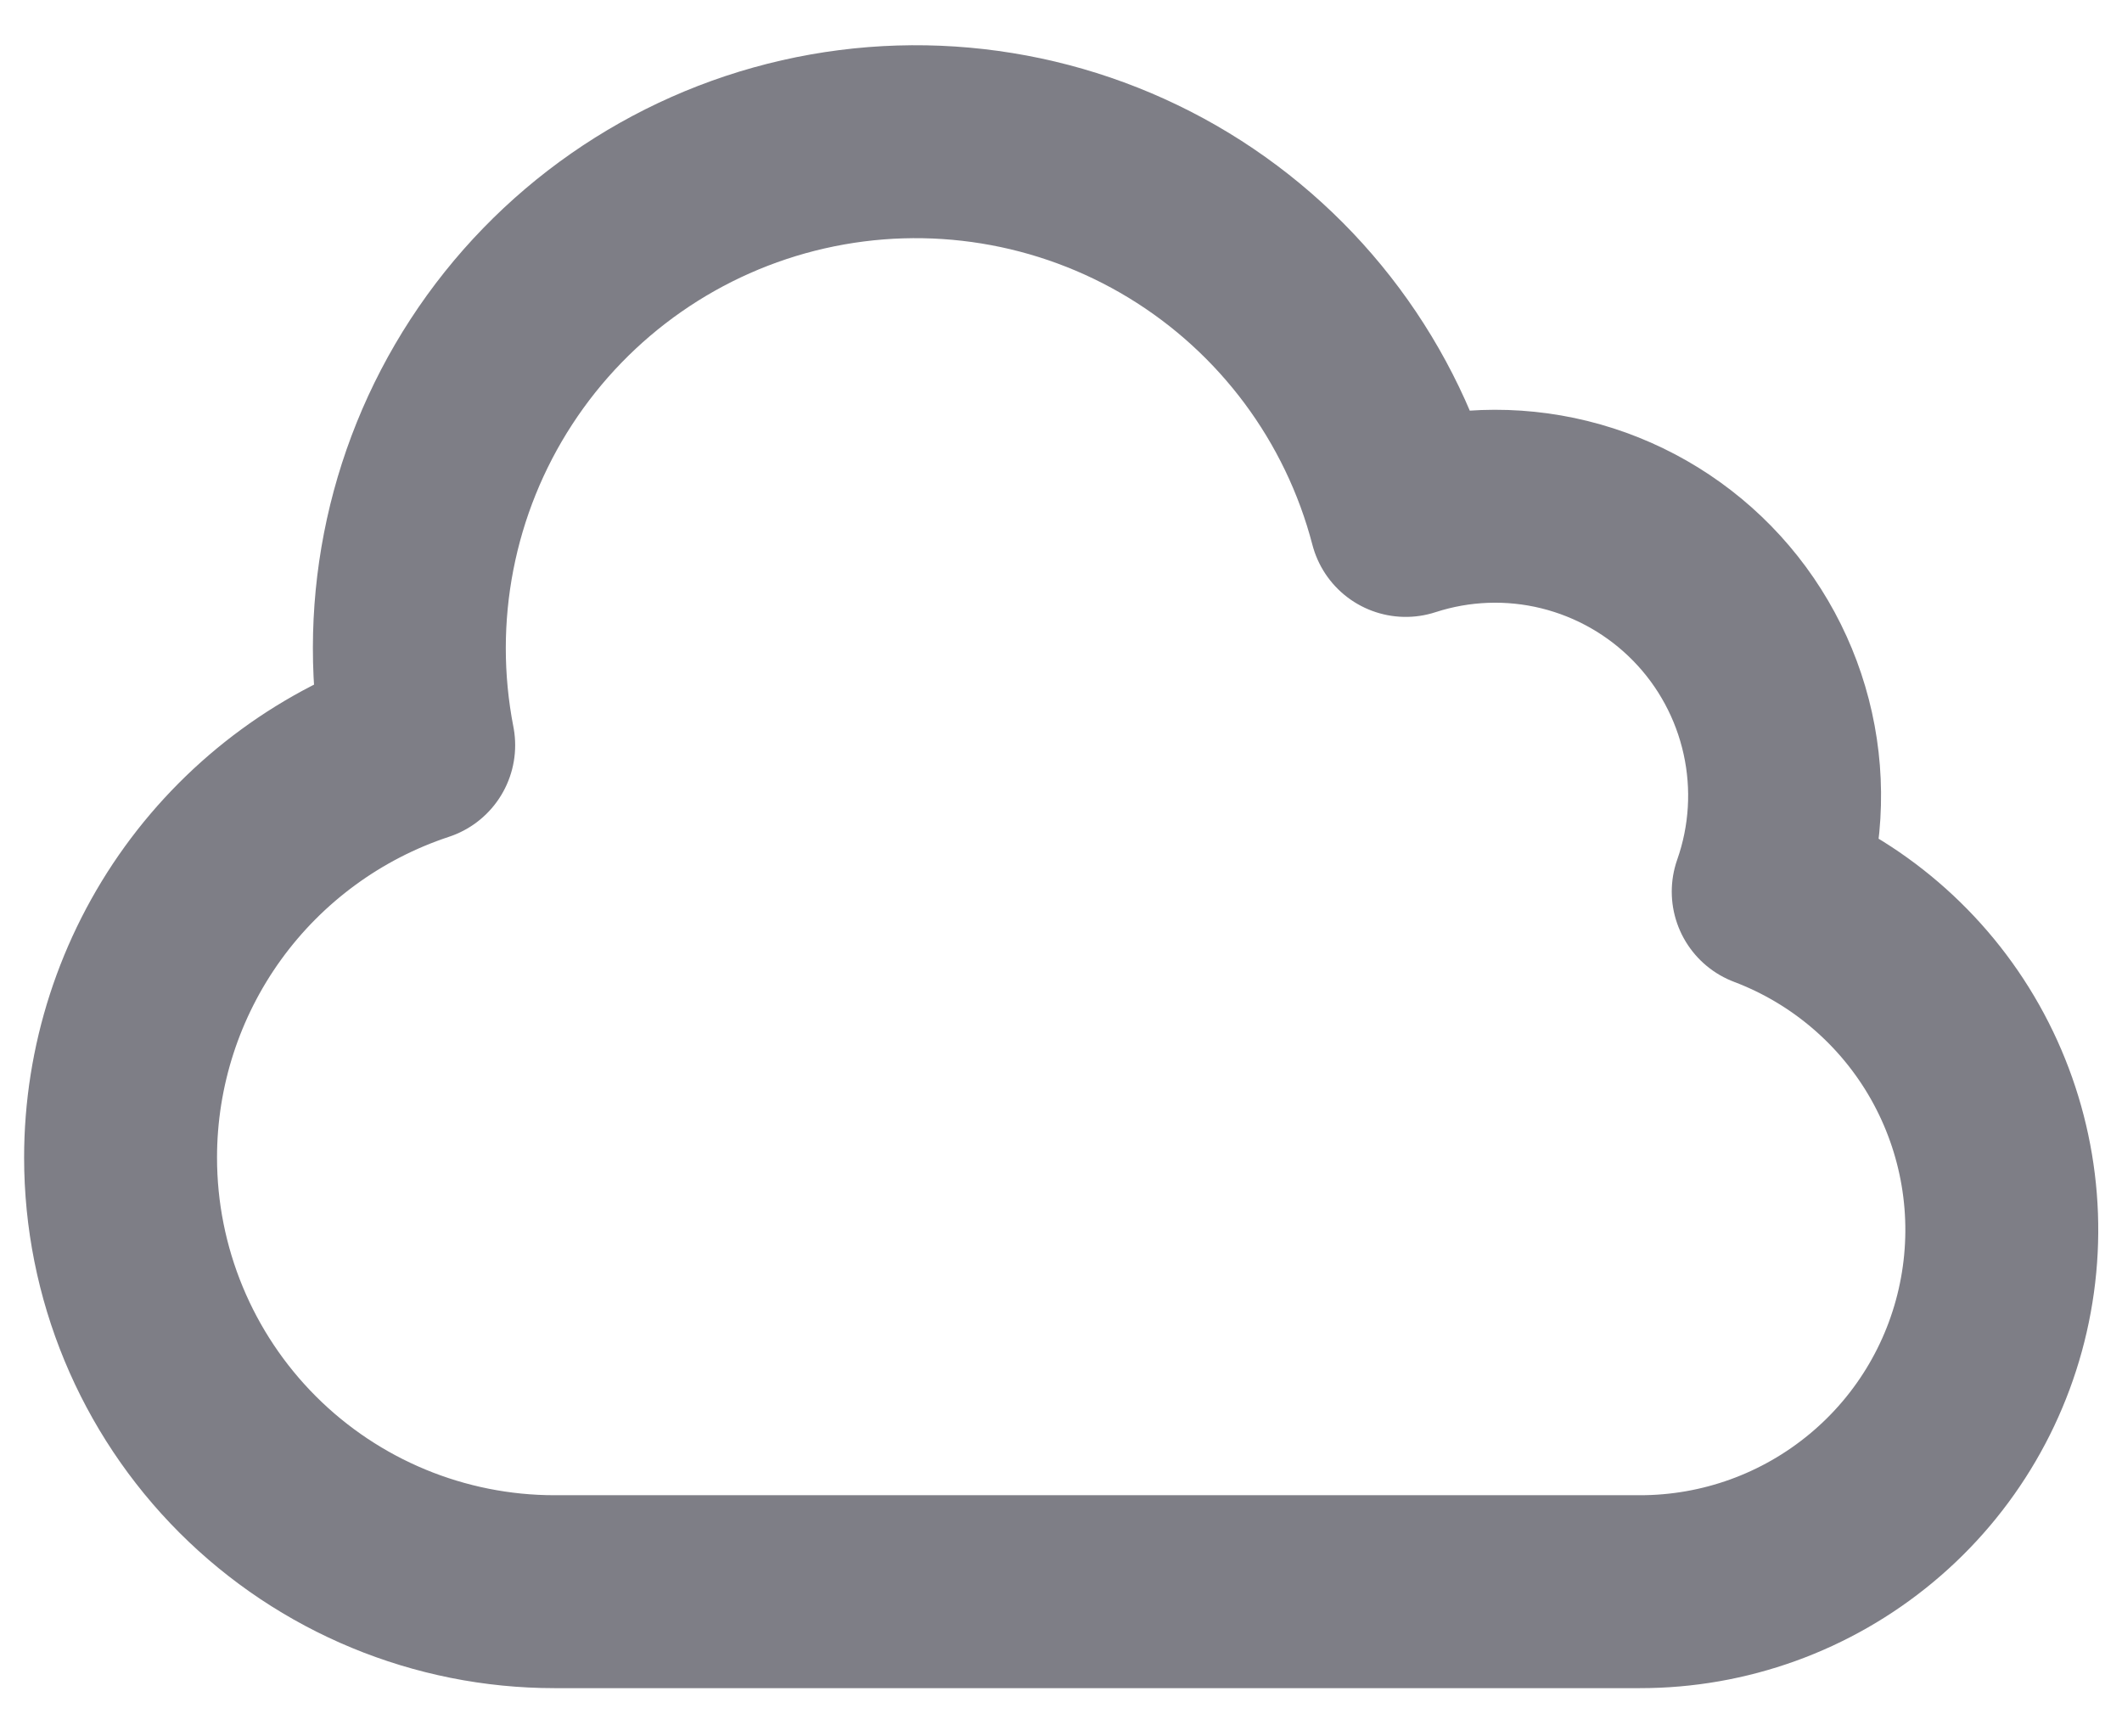 <svg width="22" height="18" viewBox="0 0 22 18" fill="none" xmlns="http://www.w3.org/2000/svg">
<path d="M1.25 12C1.25 13.193 1.724 14.338 2.568 15.182C3.412 16.026 4.557 16.5 5.75 16.5H17C17.878 16.501 18.728 16.194 19.403 15.632C20.078 15.071 20.534 14.29 20.692 13.427C20.851 12.563 20.701 11.672 20.27 10.907C19.839 10.143 19.153 9.554 18.332 9.243C18.518 8.715 18.552 8.146 18.431 7.6C18.31 7.054 18.039 6.552 17.648 6.152C17.257 5.752 16.762 5.469 16.219 5.335C15.676 5.201 15.106 5.222 14.574 5.395C14.23 4.075 13.386 2.941 12.22 2.232C11.054 1.524 9.658 1.297 8.328 1.6C6.998 1.903 5.838 2.712 5.094 3.855C4.35 4.998 4.08 6.386 4.341 7.725C3.442 8.022 2.659 8.595 2.104 9.362C1.549 10.13 1.25 11.053 1.25 12Z" stroke="#7E7E86" stroke-width="2" stroke-linecap="round" stroke-linejoin="round"/>
</svg>

